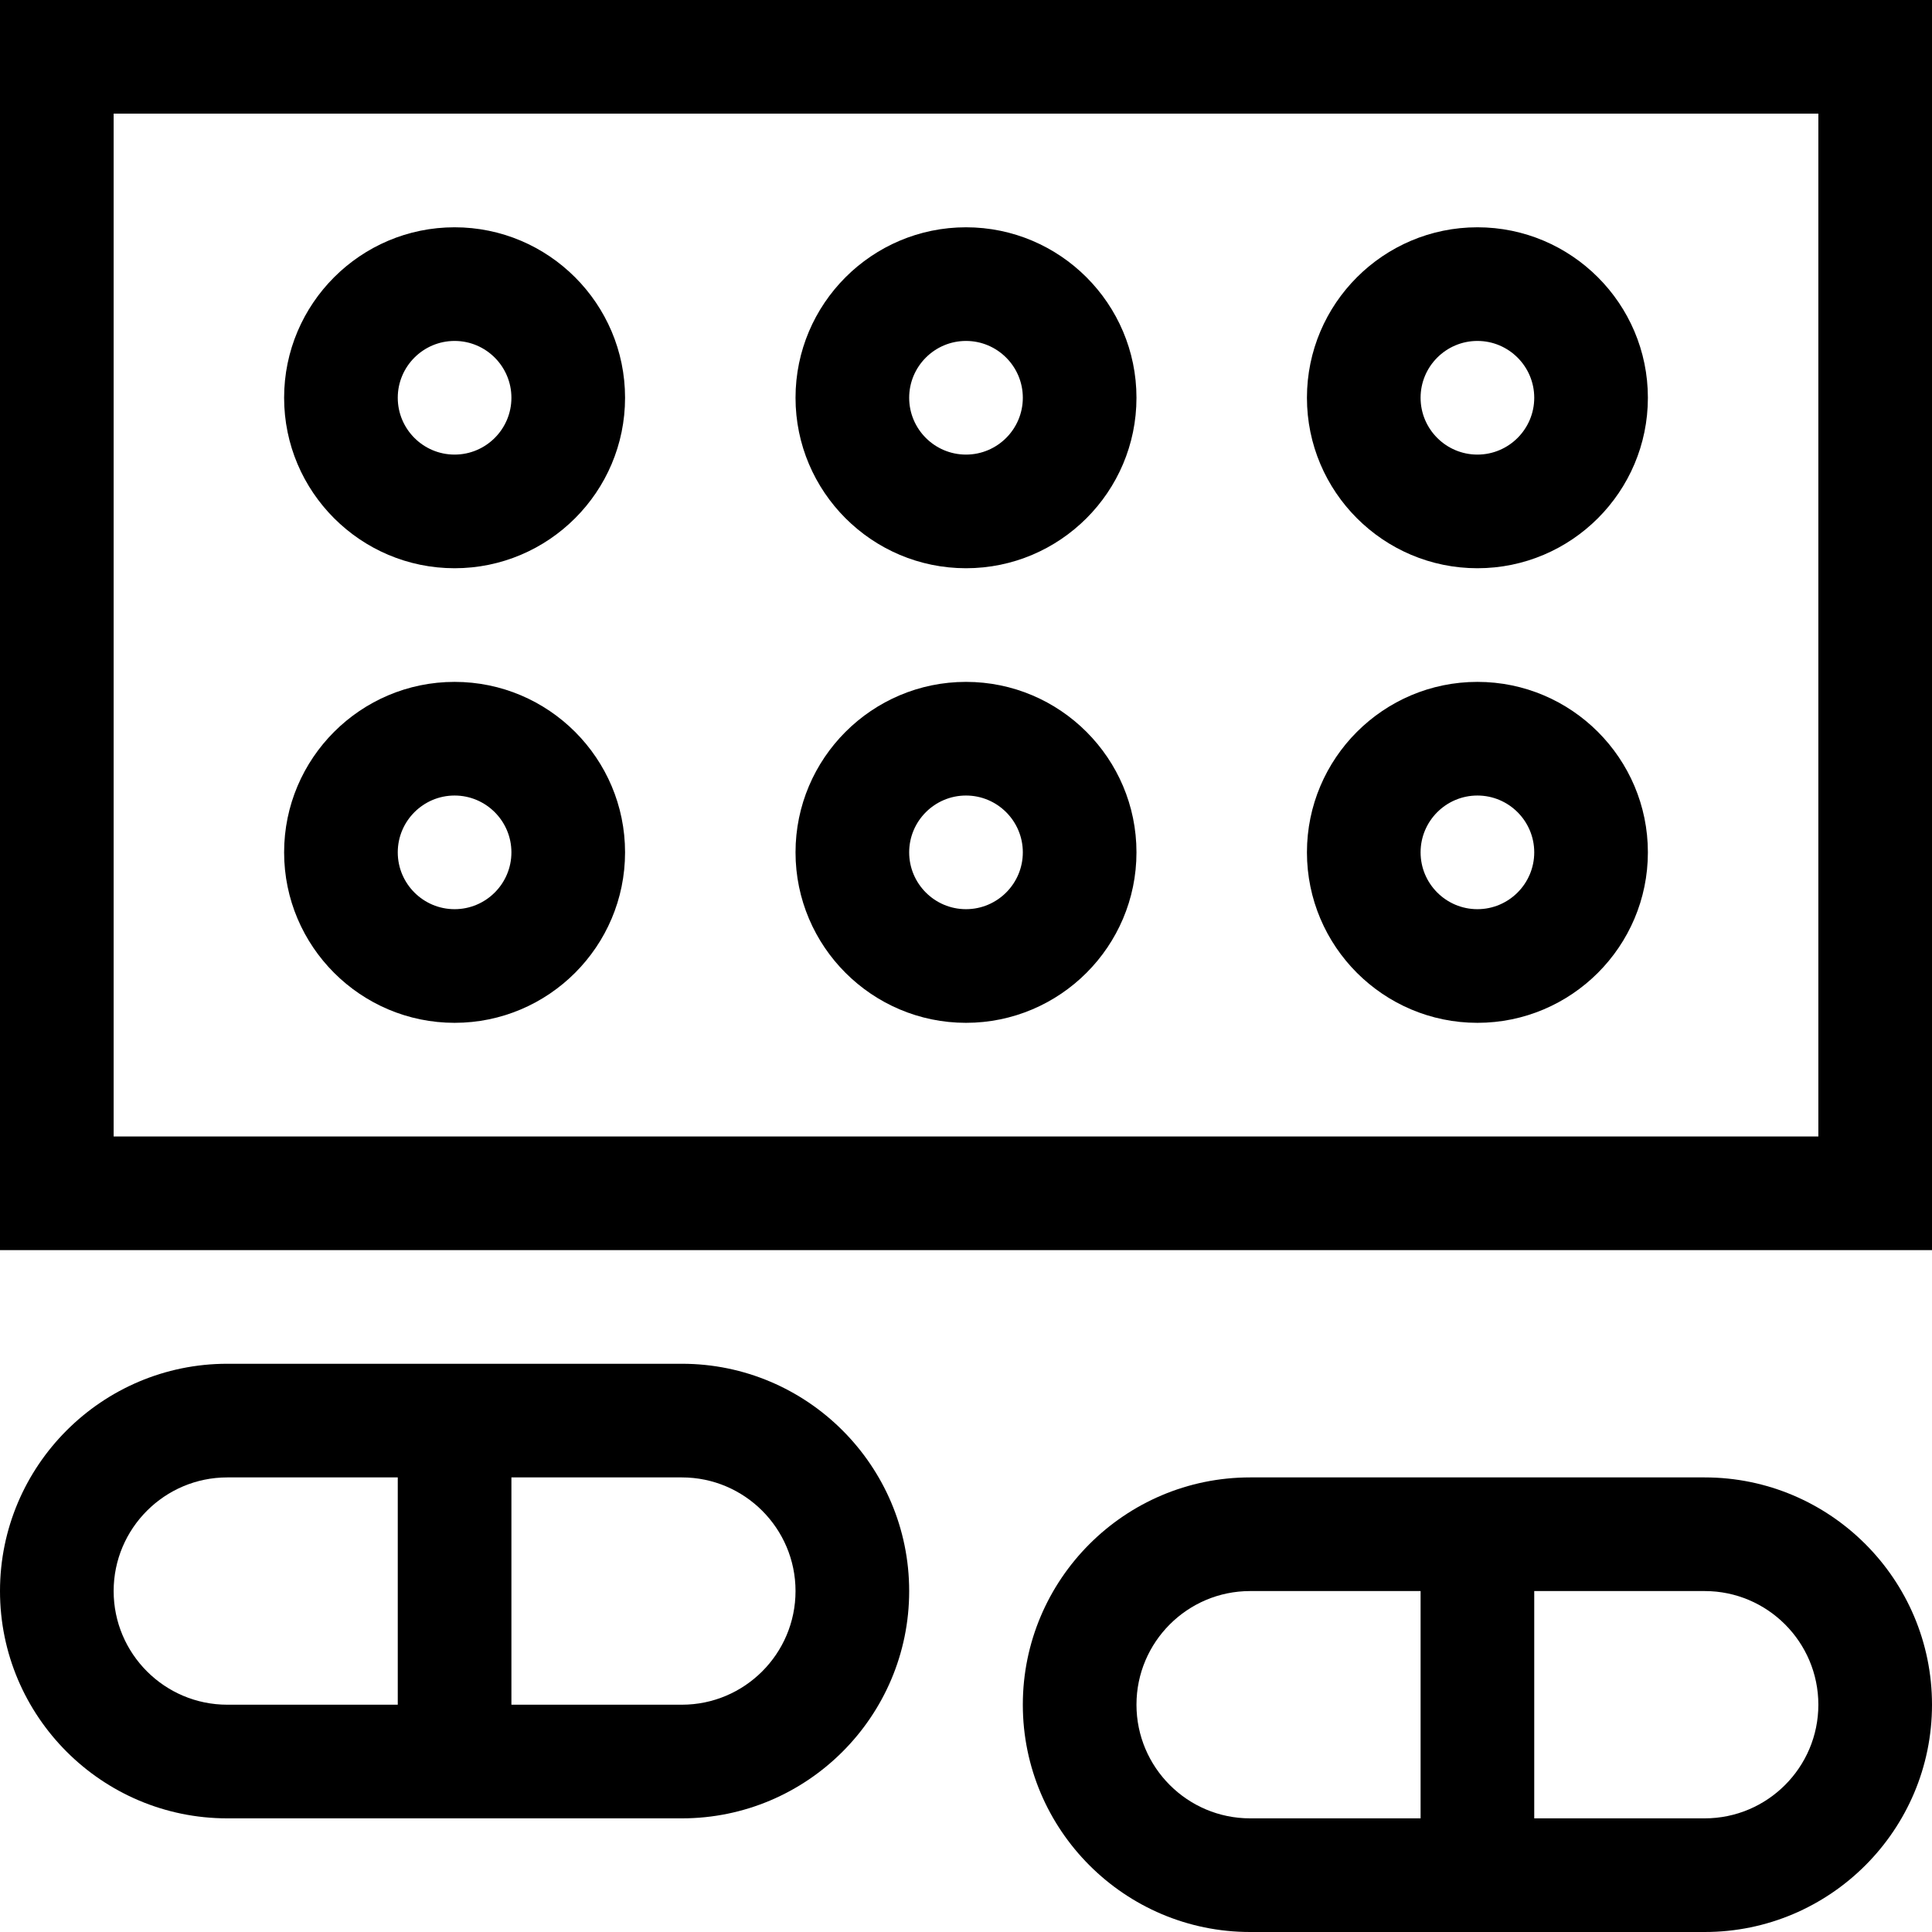 <svg id="Capa_1" enable-background="new 0 0 510 510" height="512" viewBox="0 0 510 510" width="512" xmlns="http://www.w3.org/2000/svg"><g><path d="m0 0v330h510v-330zm480 300h-450v-270h450z"/><path d="m120 150c24.814 0 45-20.186 45-45s-20.186-45-45-45-45 20.187-45 45 20.187 45 45 45zm0-60c8.271 0 15 6.729 15 15s-6.729 15-15 15-15-6.729-15-15 6.729-15 15-15z"/><path d="m255 150c24.814 0 45-20.186 45-45s-20.186-45-45-45-45 20.187-45 45 20.186 45 45 45zm0-60c8.272 0 15 6.729 15 15s-6.728 15-15 15c-8.271 0-15-6.729-15-15s6.729-15 15-15z"/><path d="m390 150c24.814 0 45-20.186 45-45s-20.186-45-45-45-45 20.187-45 45 20.186 45 45 45zm0-60c8.272 0 15 6.729 15 15s-6.728 15-15 15-15-6.729-15-15 6.728-15 15-15z"/><path d="m120 270c24.814 0 45-20.186 45-45s-20.186-45-45-45-45 20.186-45 45 20.187 45 45 45zm0-60c8.271 0 15 6.729 15 15s-6.729 15-15 15-15-6.729-15-15 6.729-15 15-15z"/><path d="m255 270c24.814 0 45-20.186 45-45s-20.186-45-45-45-45 20.186-45 45 20.186 45 45 45zm0-60c8.272 0 15 6.729 15 15s-6.728 15-15 15c-8.271 0-15-6.729-15-15s6.729-15 15-15z"/><path d="m390 270c24.814 0 45-20.186 45-45s-20.186-45-45-45-45 20.186-45 45 20.186 45 45 45zm0-60c8.272 0 15 6.729 15 15s-6.728 15-15 15-15-6.729-15-15 6.728-15 15-15z"/><path d="m180 360h-120c-33.084 0-60 26.916-60 60s26.916 60 60 60h120c33.084 0 60-26.916 60-60s-26.916-60-60-60zm-150 60c0-16.542 13.458-30 30-30h45v60h-45c-16.542 0-30-13.458-30-30zm150 30h-45v-60h45c16.542 0 30 13.458 30 30s-13.458 30-30 30z"/><path d="m450 390h-120c-33.084 0-60 26.916-60 60s26.916 60 60 60h120c33.084 0 60-26.916 60-60s-26.916-60-60-60zm-150 60c0-16.542 13.458-30 30-30h45v60h-45c-16.542 0-30-13.458-30-30zm150 30h-45v-60h45c16.542 0 30 13.458 30 30s-13.458 30-30 30z"/></g></svg>